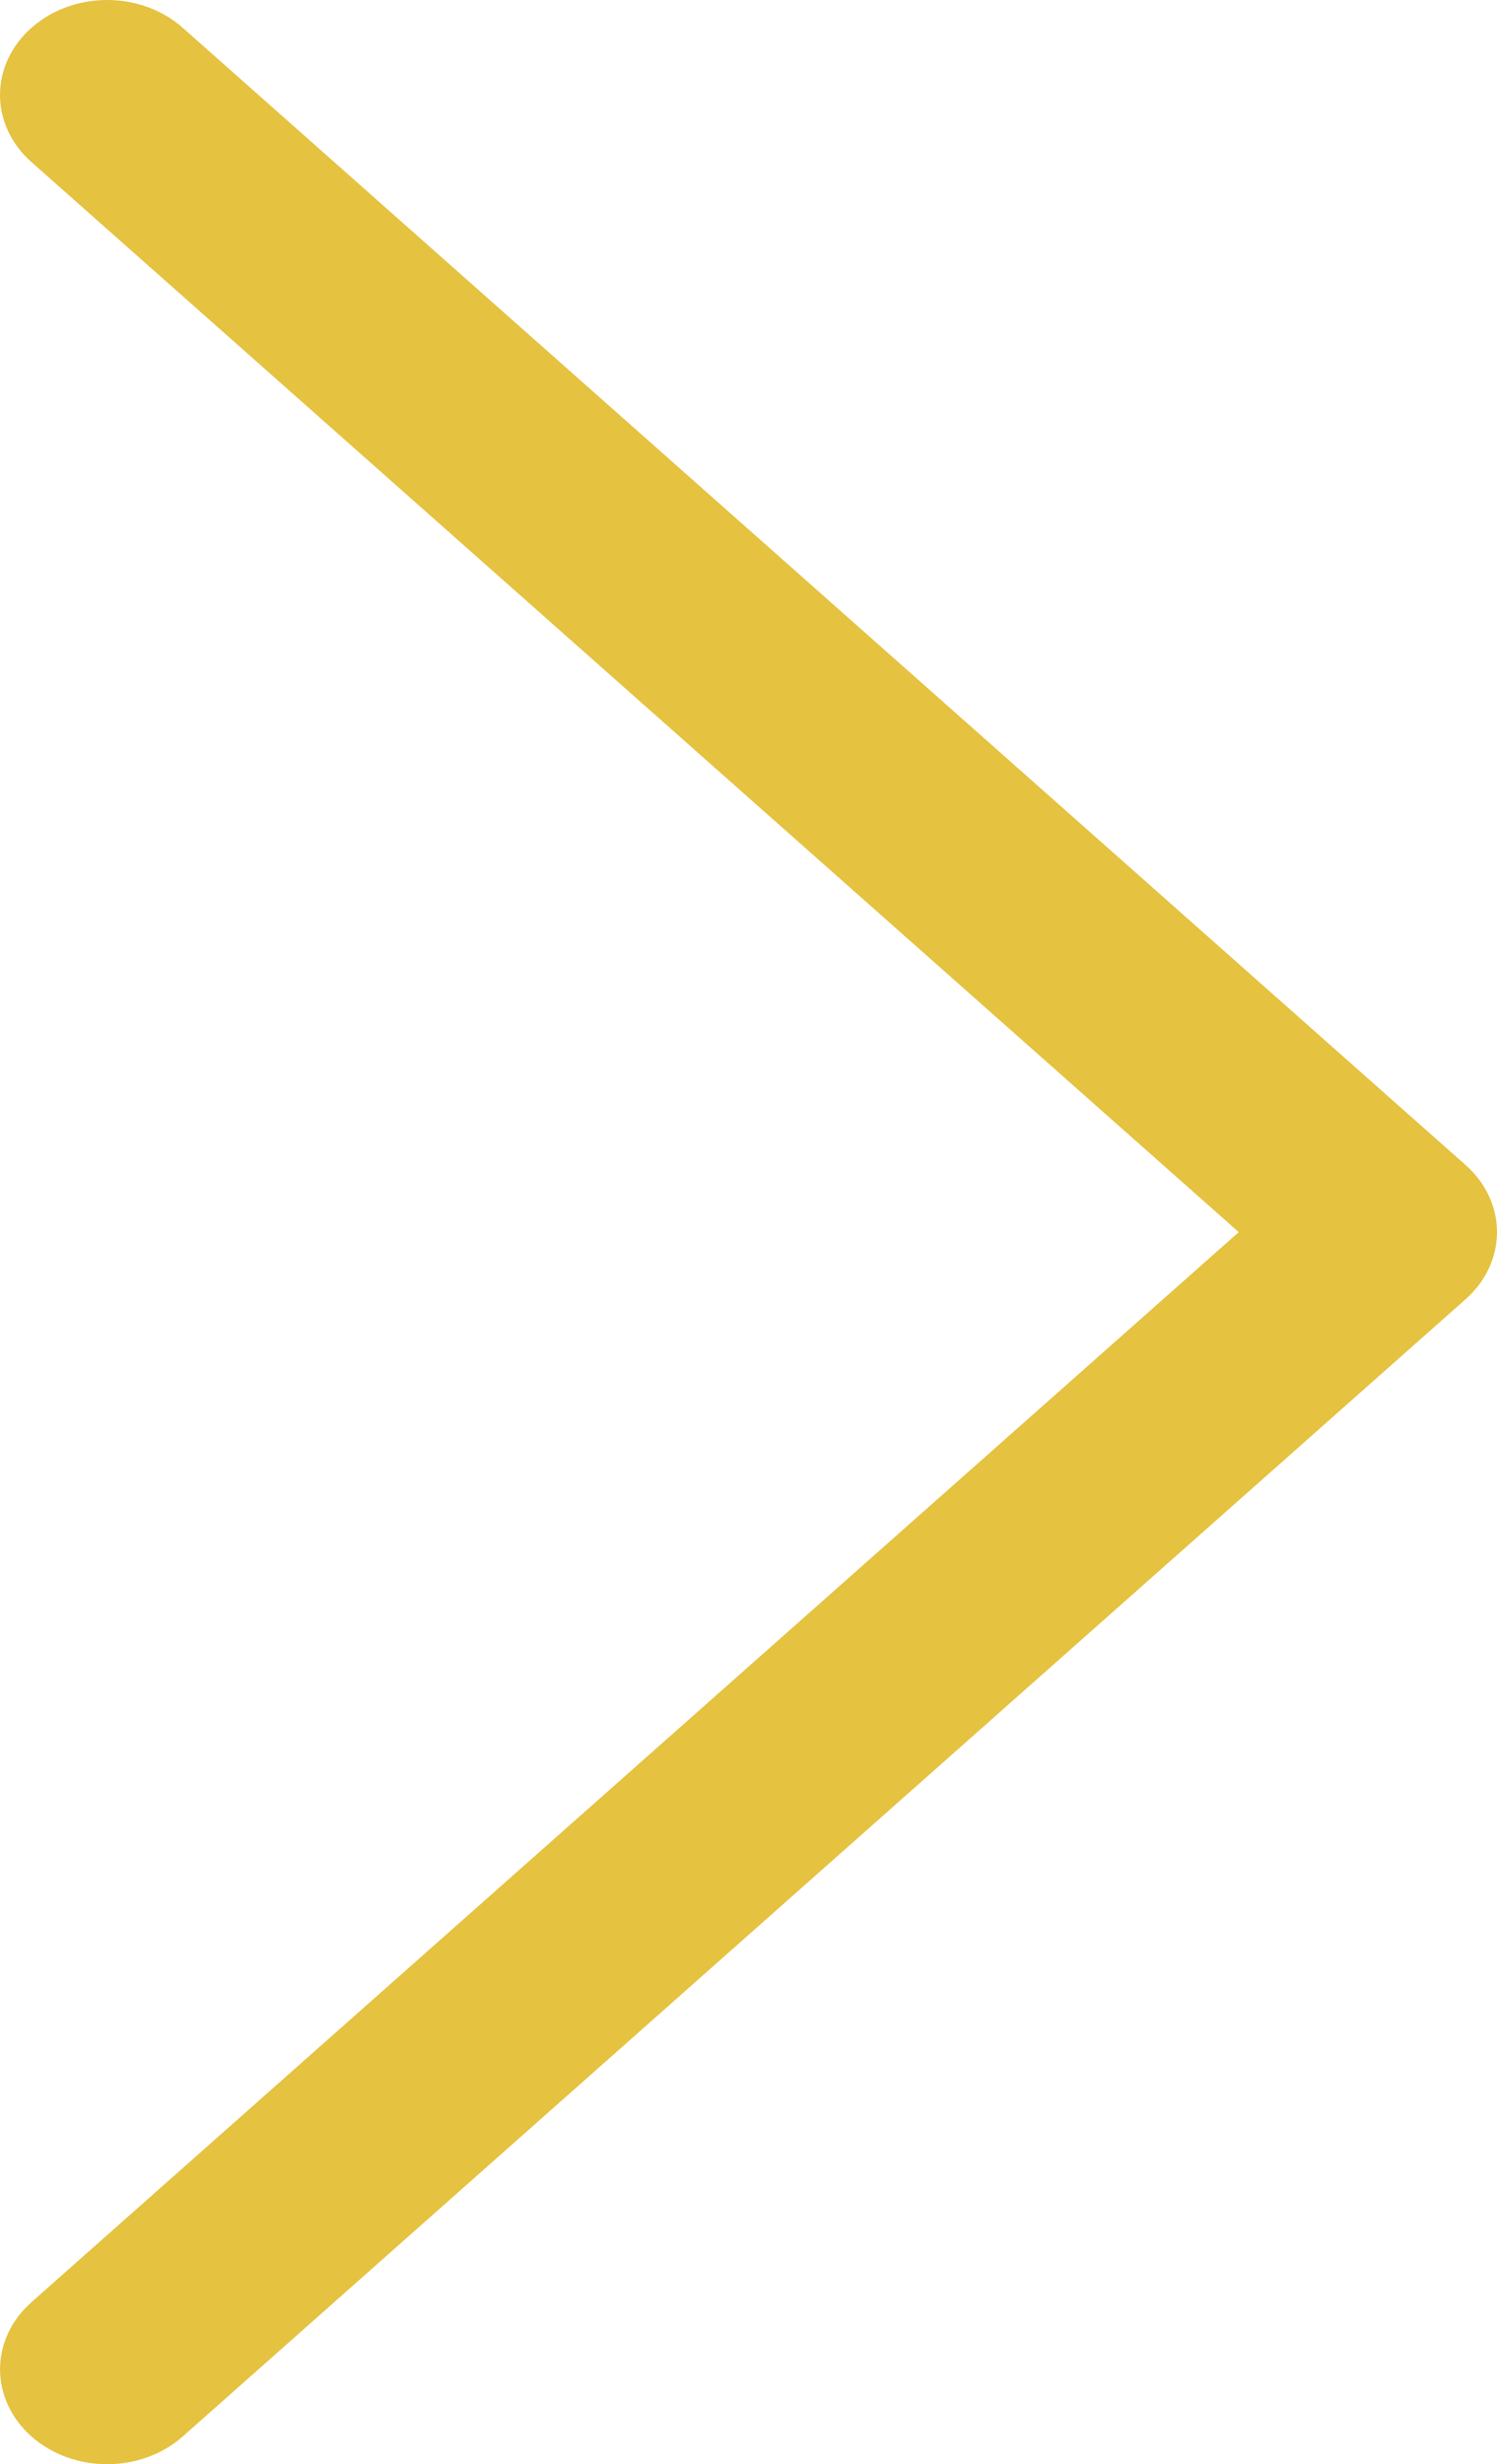 <svg width="172" height="283" viewBox="0 0 172 283" fill="none" xmlns="http://www.w3.org/2000/svg">
<path d="M3.608 3.197C4.749 2.184 6.105 1.38 7.597 0.831C9.089 0.282 10.689 0 12.305 0C13.92 0 15.52 0.282 17.012 0.831C18.504 1.38 19.86 2.184 21.001 3.197L168.392 133.797C169.535 134.808 170.443 136.009 171.062 137.332C171.681 138.654 172 140.071 172 141.503C172 142.934 171.681 144.352 171.062 145.674C170.443 146.996 169.535 148.197 168.392 149.208L21.001 279.808C18.694 281.852 15.566 283 12.305 283C9.043 283 5.915 281.852 3.608 279.808C1.302 277.765 0.006 274.993 0.006 272.103C0.006 269.213 1.302 266.441 3.608 264.398L142.328 141.503L3.608 18.608C2.465 17.597 1.557 16.396 0.938 15.074C0.319 13.752 0 12.334 0 10.903C0 9.471 0.319 8.054 0.938 6.732C1.557 5.409 2.465 4.208 3.608 3.197Z" fill="#E5C240"/>
</svg>
